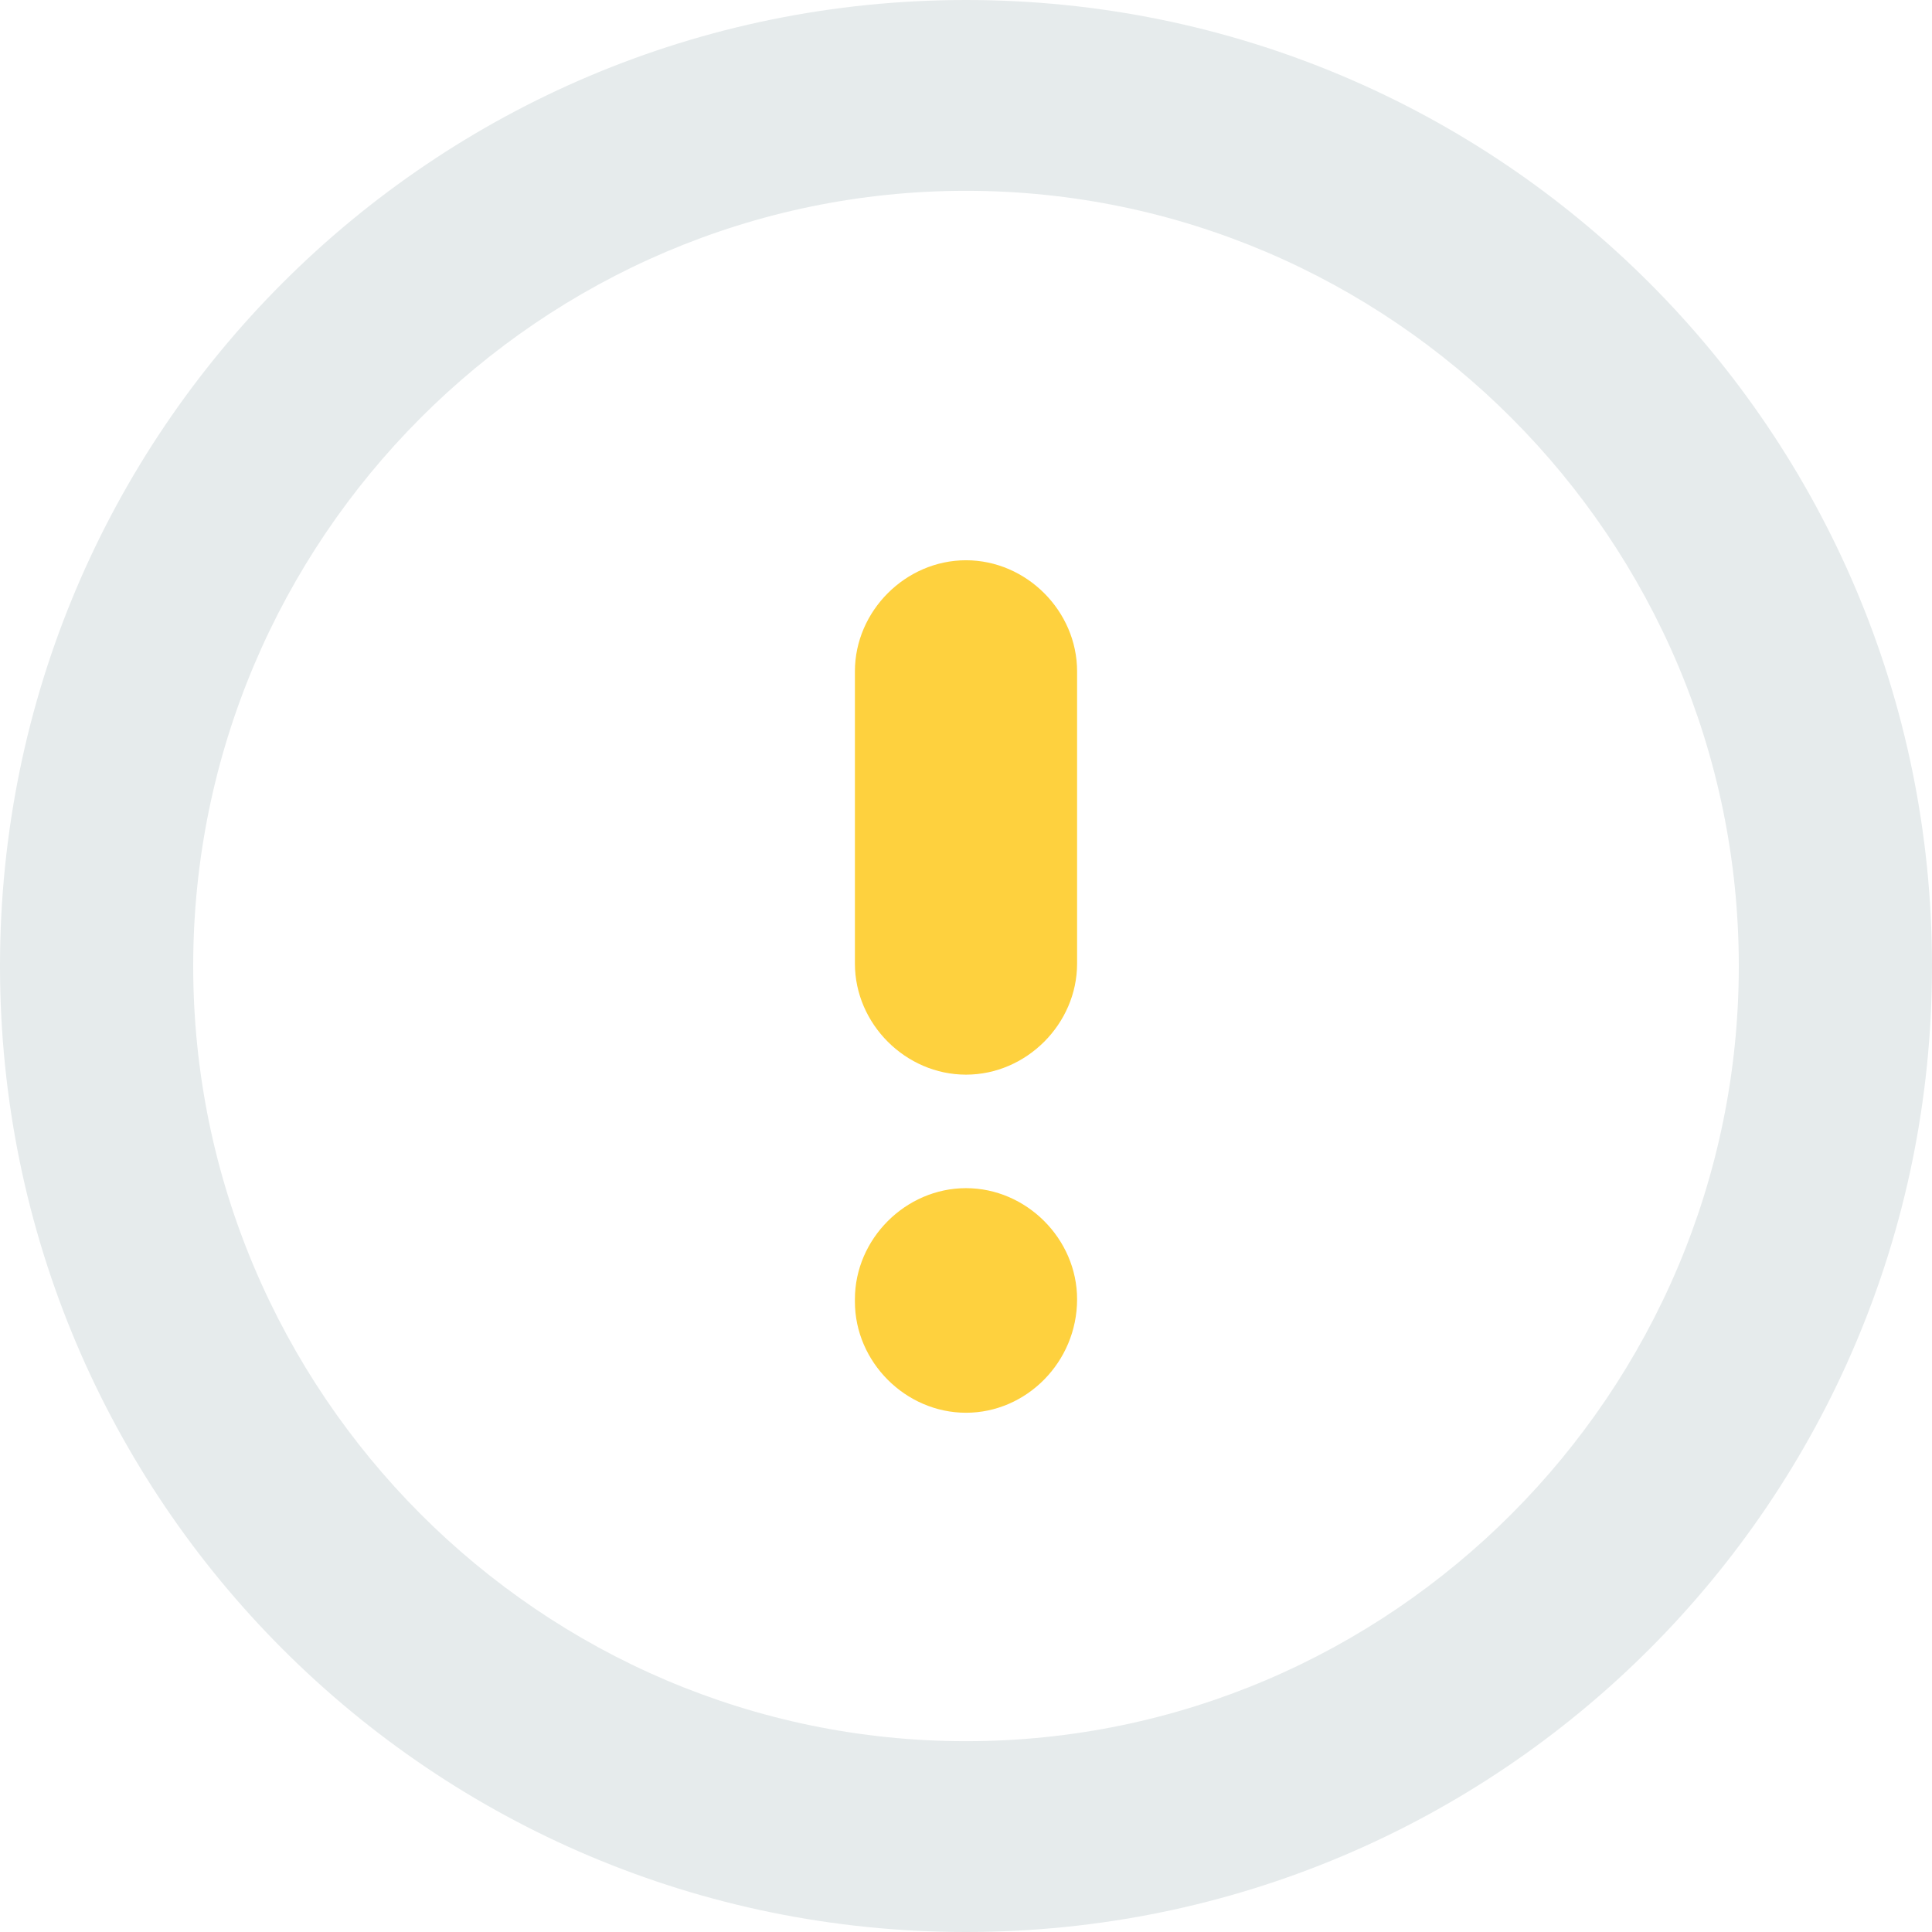 <svg width="80" height="80" viewBox="0 0 80 80" fill="none" xmlns="http://www.w3.org/2000/svg">
<path d="M40 0C17.9 0 0 17.877 0 40C0 62.123 17.9 80 40 80C62.1 80 80 62.123 80 40C80 17.877 62.1 0 40 0ZM40 72.099C22.4 72.099 8 57.679 8 40C8 22.321 22.4 7.901 40 7.901C57.6 7.901 72 22.321 72 40C72 57.679 57.6 72.099 40 72.099Z" fill="#E6EBEC"/>
<path d="M44.6 53.799C44.6 51.299 42.5 49.199 40 49.199C37.5 49.199 35.4 51.299 35.4 53.799V53.899C35.4 56.399 37.5 58.499 40 58.499C42.5 58.499 44.6 56.399 44.6 53.799Z" fill="#FED13E"/>
<path d="M44.6 27.799C44.6 25.299 42.5 23.199 40 23.199C37.5 23.199 35.4 25.299 35.4 27.799V39.899C35.4 42.399 37.5 44.499 40 44.499C42.5 44.499 44.6 42.399 44.6 39.899V27.799Z" fill="#FED13E"/>
</svg>
